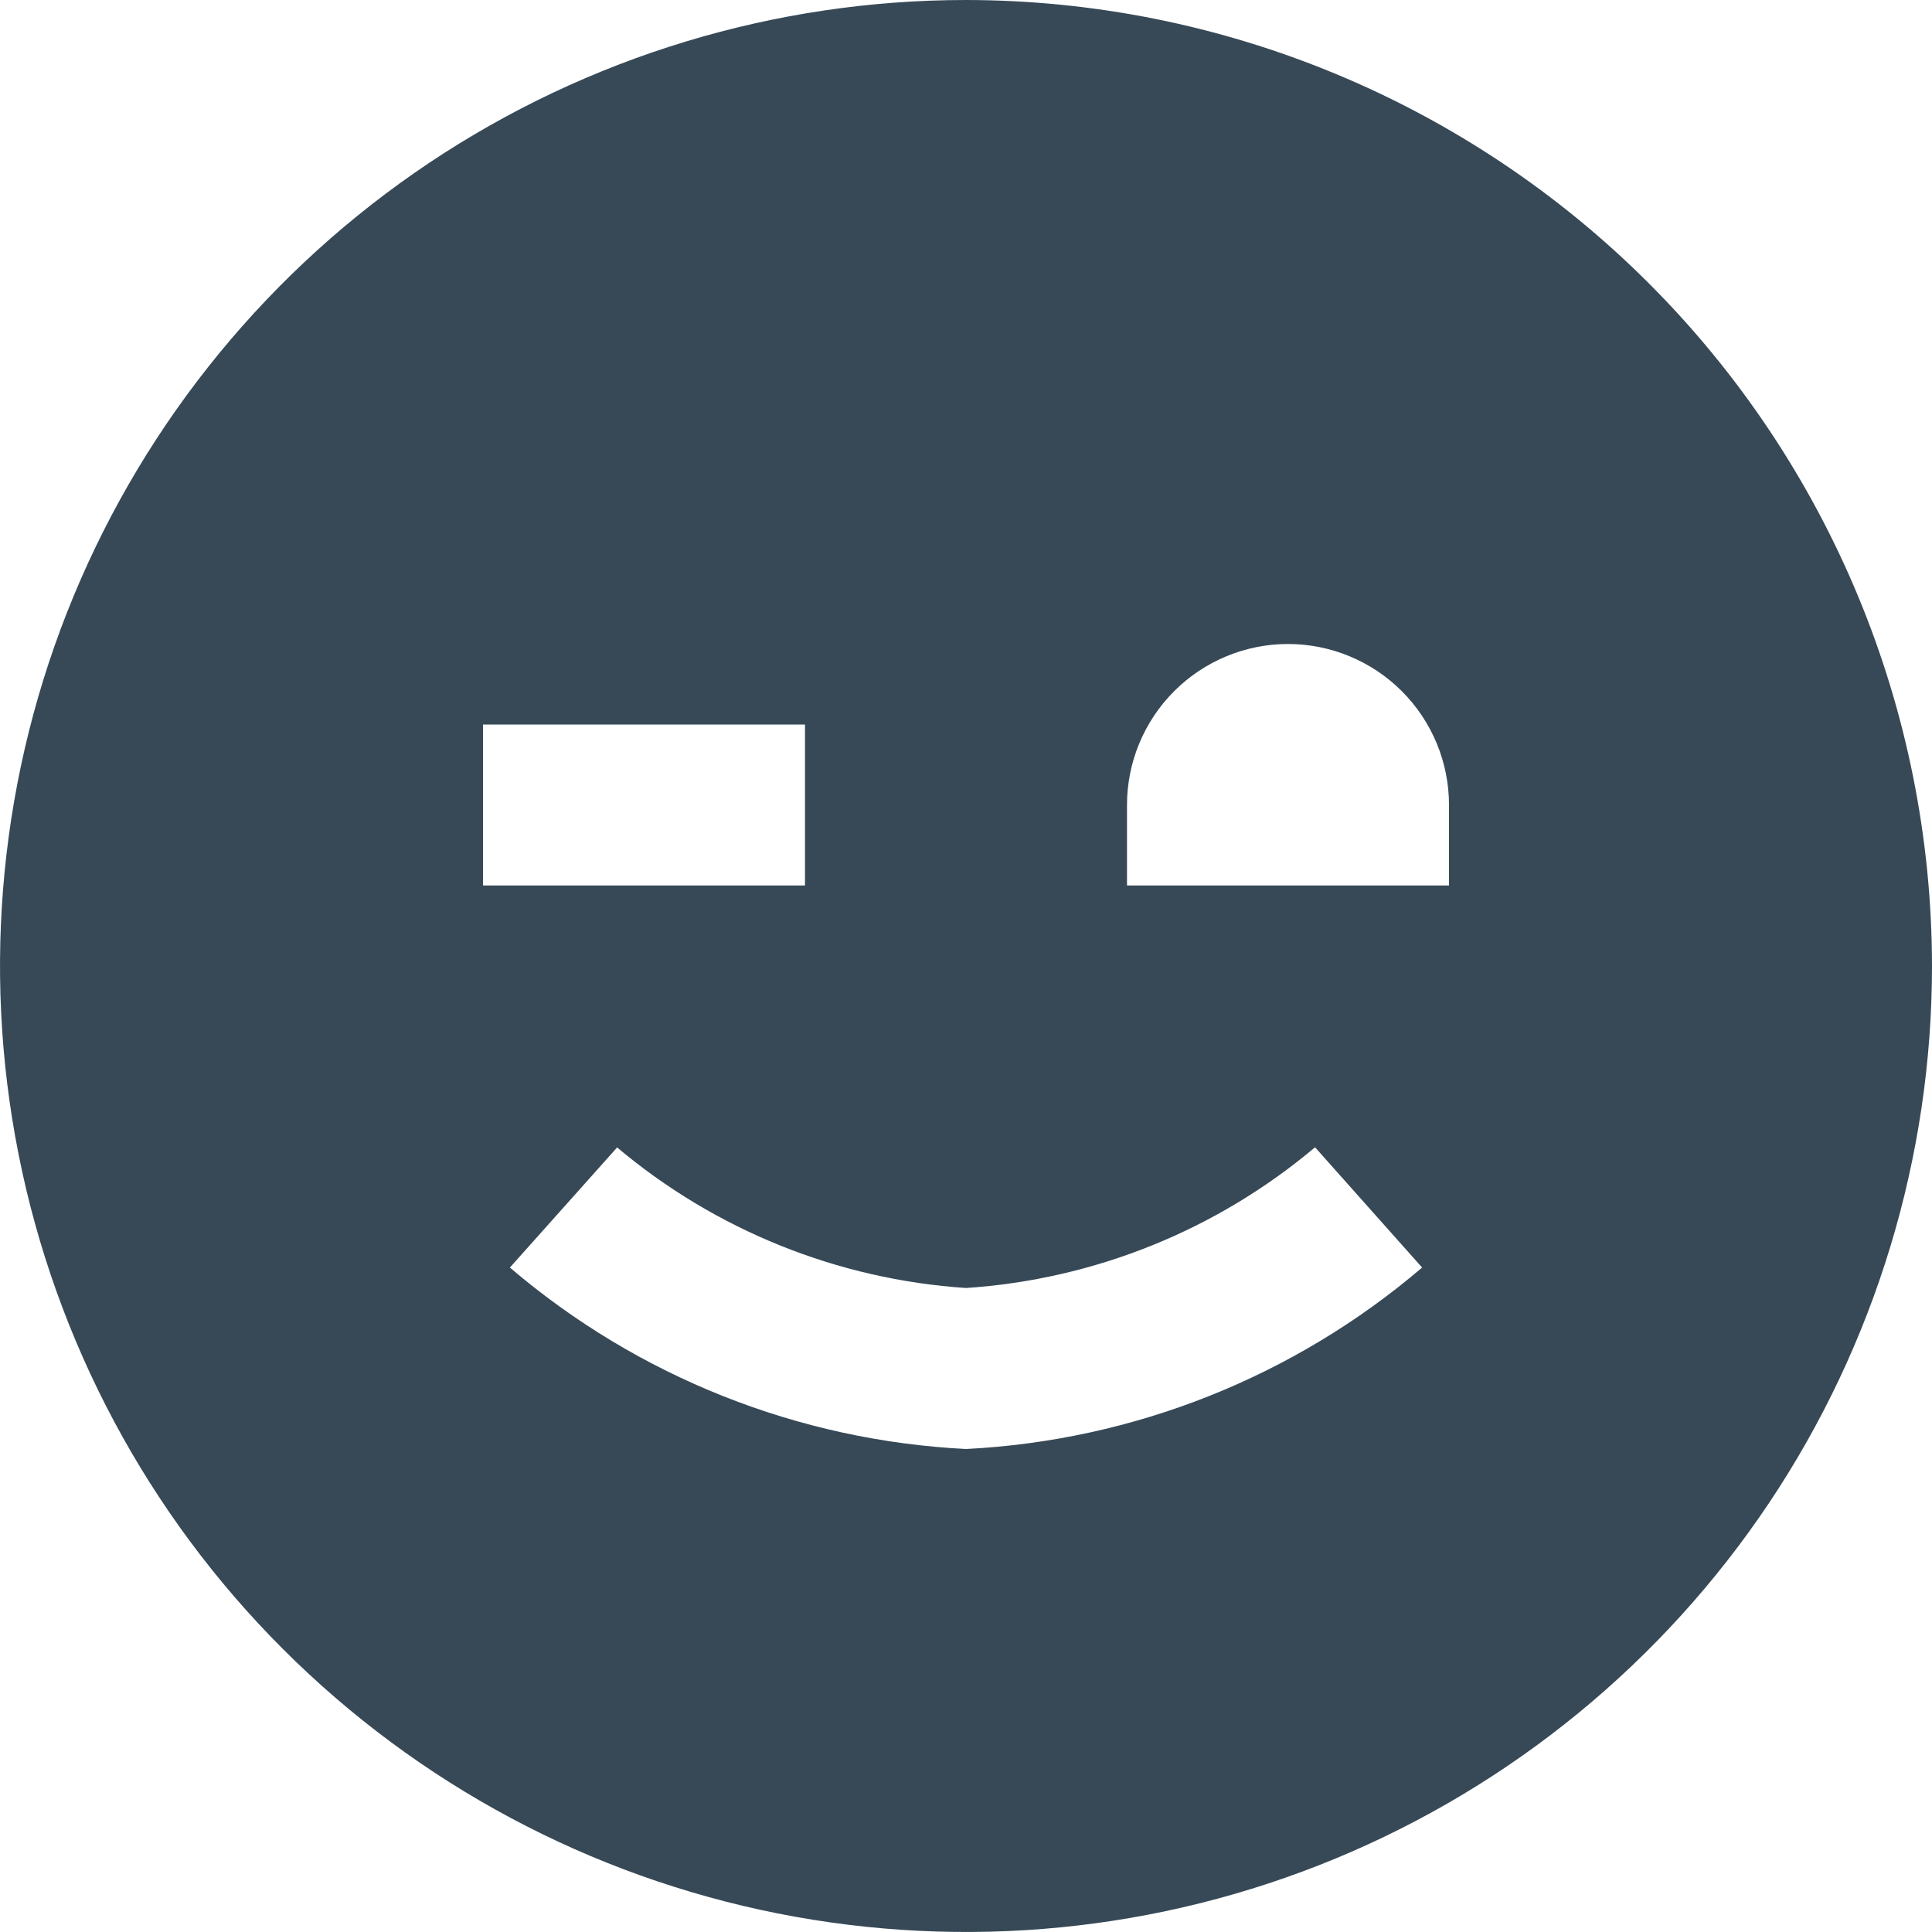 <svg width="24" height="24" viewBox="0 0 24 24" fill="none" xmlns="http://www.w3.org/2000/svg">
<g clip-path="url(#clip0_51_81233)">
<path d="M12 0C9.627 0 7.307 0.704 5.333 2.022C3.36 3.341 1.822 5.215 0.913 7.408C0.005 9.601 -0.232 12.013 0.231 14.341C0.694 16.669 1.836 18.807 3.515 20.485C5.193 22.163 7.331 23.306 9.659 23.769C11.987 24.232 14.399 23.995 16.592 23.087C18.785 22.178 20.659 20.64 21.978 18.667C23.296 16.694 24 14.373 24 12C23.997 8.818 22.731 5.768 20.482 3.519C18.232 1.269 15.181 0.003 12 0V0ZM6 9H10V11H6V9ZM12 18C9.914 17.895 7.922 17.102 6.334 15.746L7.666 14.254C8.888 15.282 10.406 15.894 12 16C13.595 15.894 15.114 15.281 16.336 14.252L17.666 15.746C16.078 17.102 14.086 17.895 12 18ZM14 11V10C14 9.47 14.211 8.961 14.586 8.586C14.961 8.211 15.47 8 16 8C16.53 8 17.039 8.211 17.414 8.586C17.789 8.961 18 9.47 18 10V11H14Z" fill="#374957"/>
</g>
<defs>
<clipPath id="clip0_51_81233">
<rect width="24" height="24" fill="white"/>
</clipPath>
</defs>
</svg>
